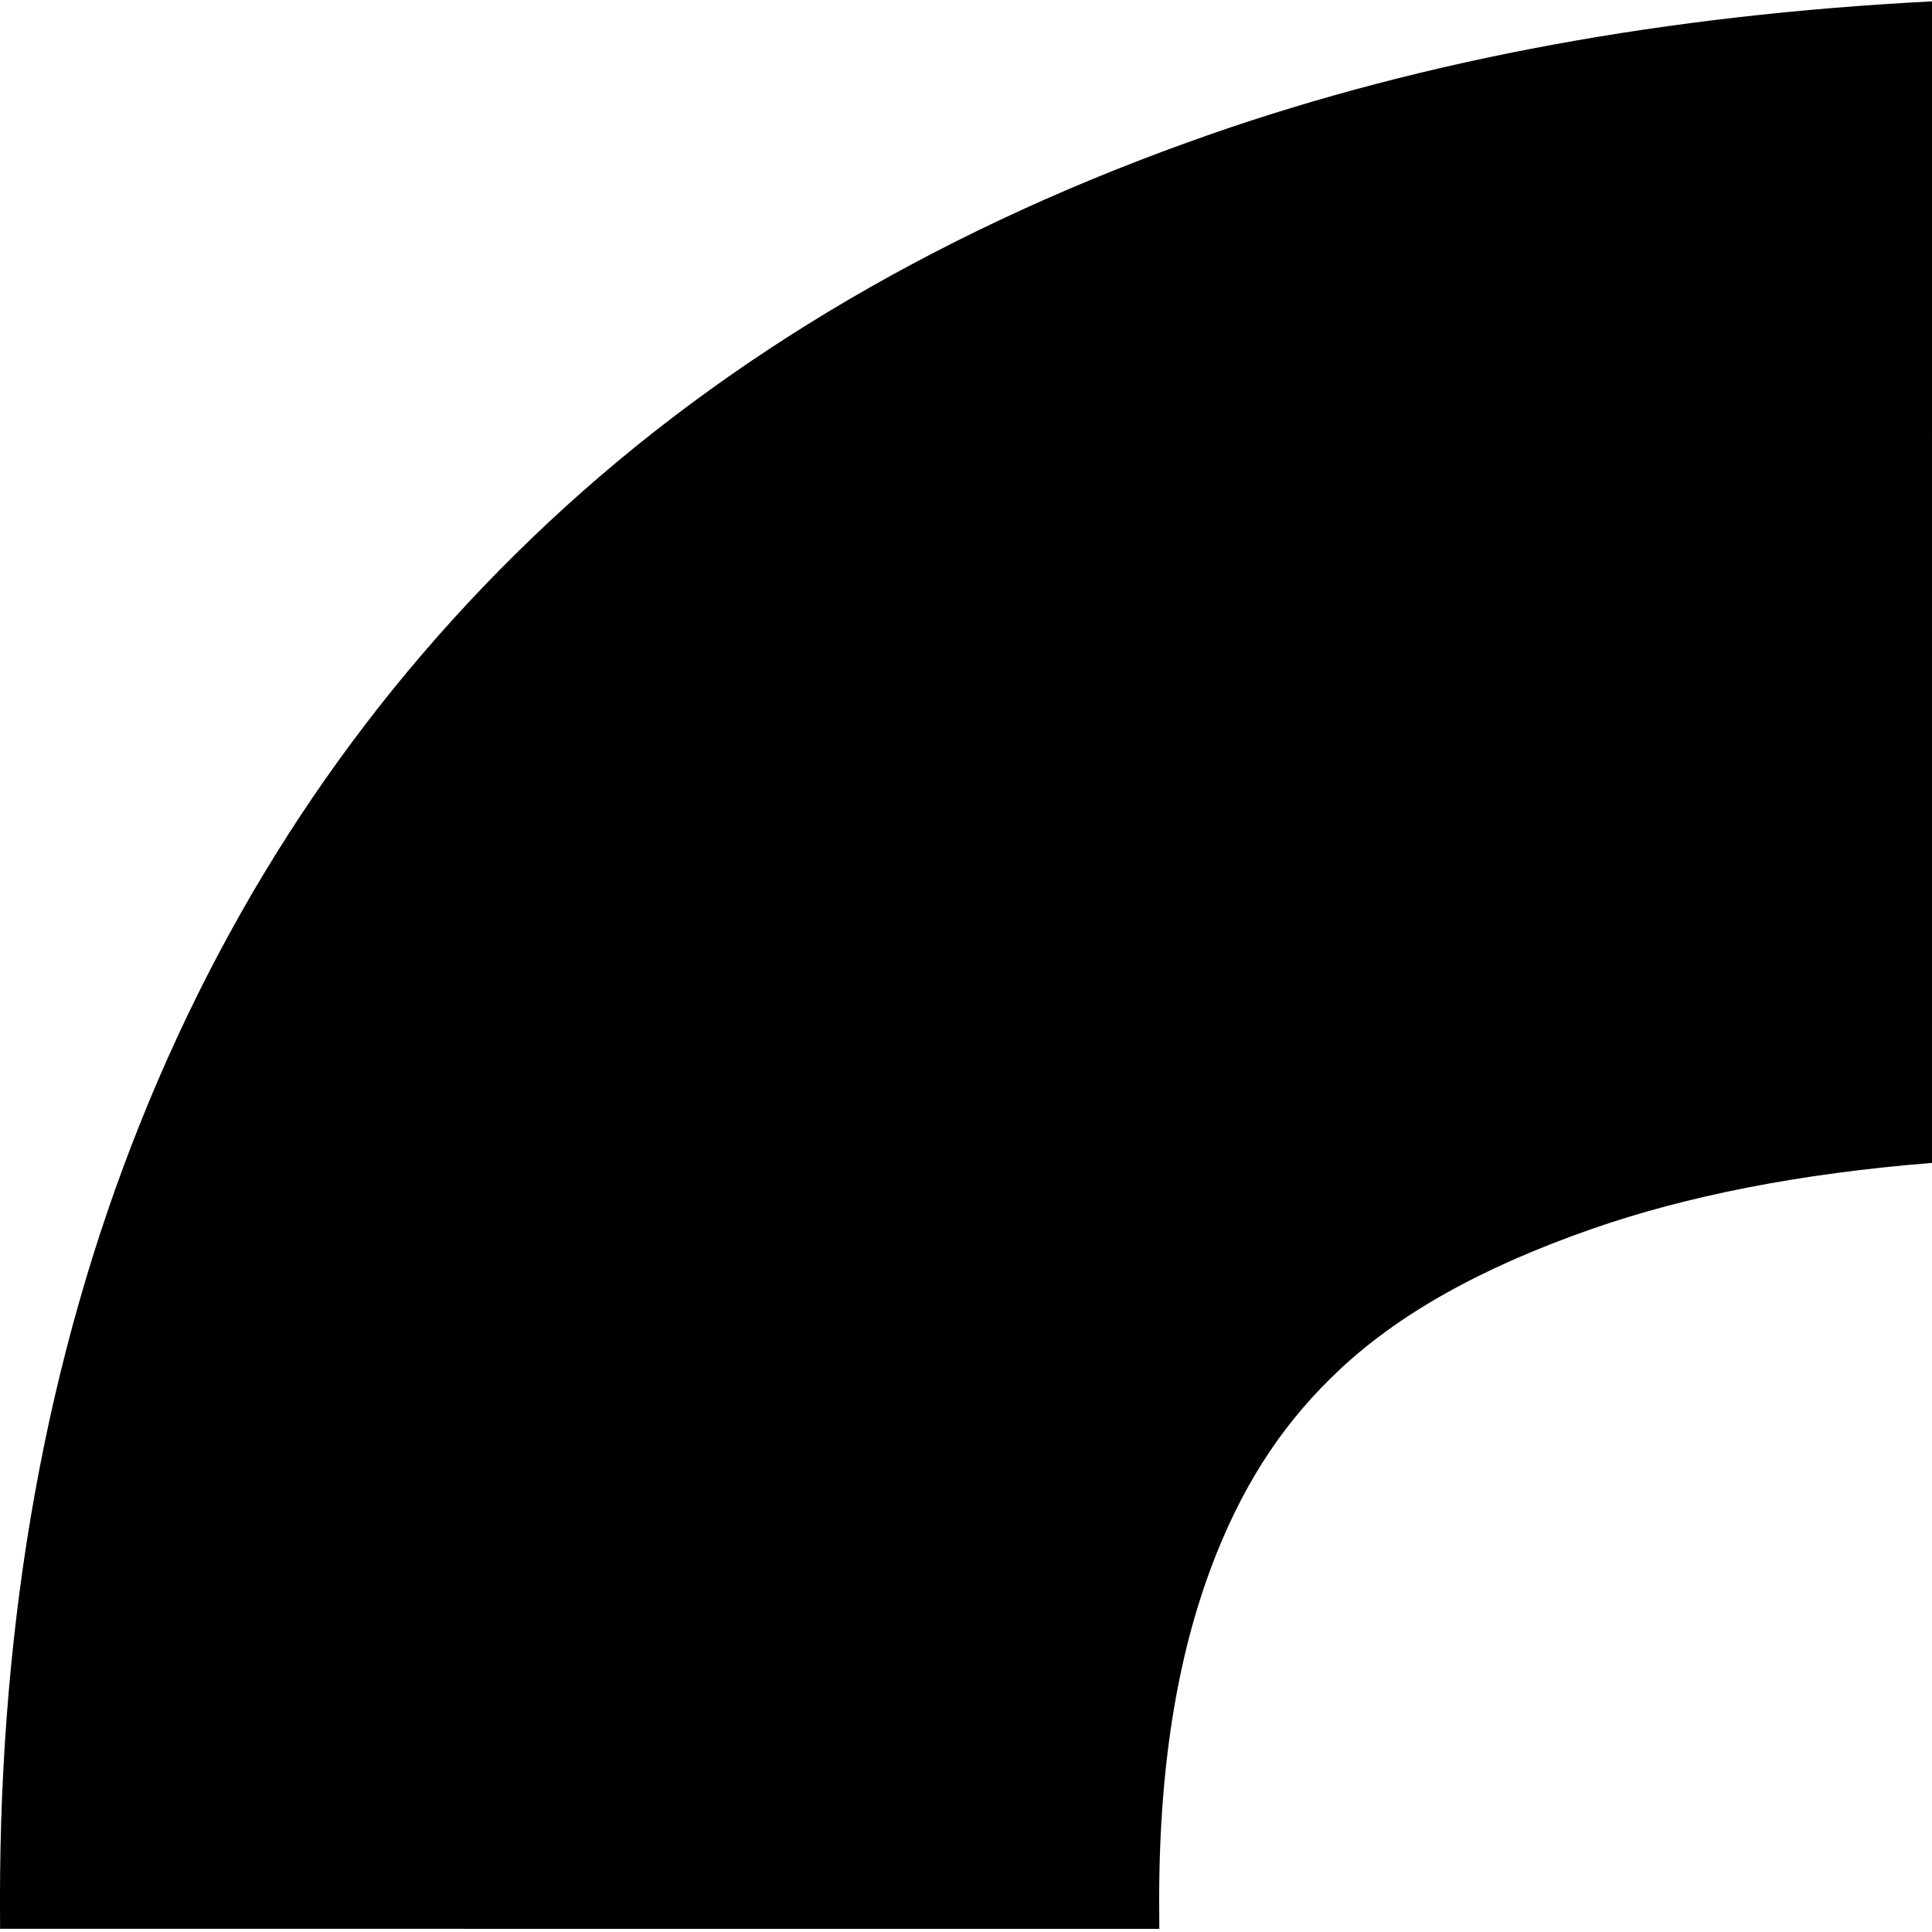 <?xml version="1.0" encoding="UTF-8"?>
<svg width="80px" height="80px" viewBox="0 0 80 80" version="1.1" xmlns="http://www.w3.org/2000/svg" xmlns:xlink="http://www.w3.org/1999/xlink">
    <title>39</title>
    <g id="Page-1" stroke="none" stroke-width="1" fill="none" fill-rule="evenodd">
        <g id="Artboard-Copy-2" transform="translate(-480, -576)" fill="#000000">
            <g id="glyphs" transform="translate(280, 175)">
                <g id="39" transform="translate(240, 440.964) rotate(180) translate(-240, -440.964) translate(200, 401.057)">
                    <path d="M80.001,1.204 C80.001,12.967 78.067,23.683 74.199,33.352 C70.332,43.02 64.692,51.319 57.28,58.248 C49.867,65.177 40.722,70.535 29.845,74.322 C20.948,77.42 11,79.25 3.03000653e-14,79.814 L0.001,31.718 C5.513,31.278 10.187,30.34 14.063,28.991 C18.814,27.337 22.146,25.385 24.501,23.183 C26.732,21.098 28.365,18.695 29.633,15.525 C31.157,11.714 32.001,7.039 32.001,1.204 C32.001,0.799 31.999,0.398 31.995,0.001 L79.996,0.003 L80.001,1.204 L80.001,1.204 Z" id="Path"></path>
                </g>
            </g>
        </g>
    </g>
</svg>